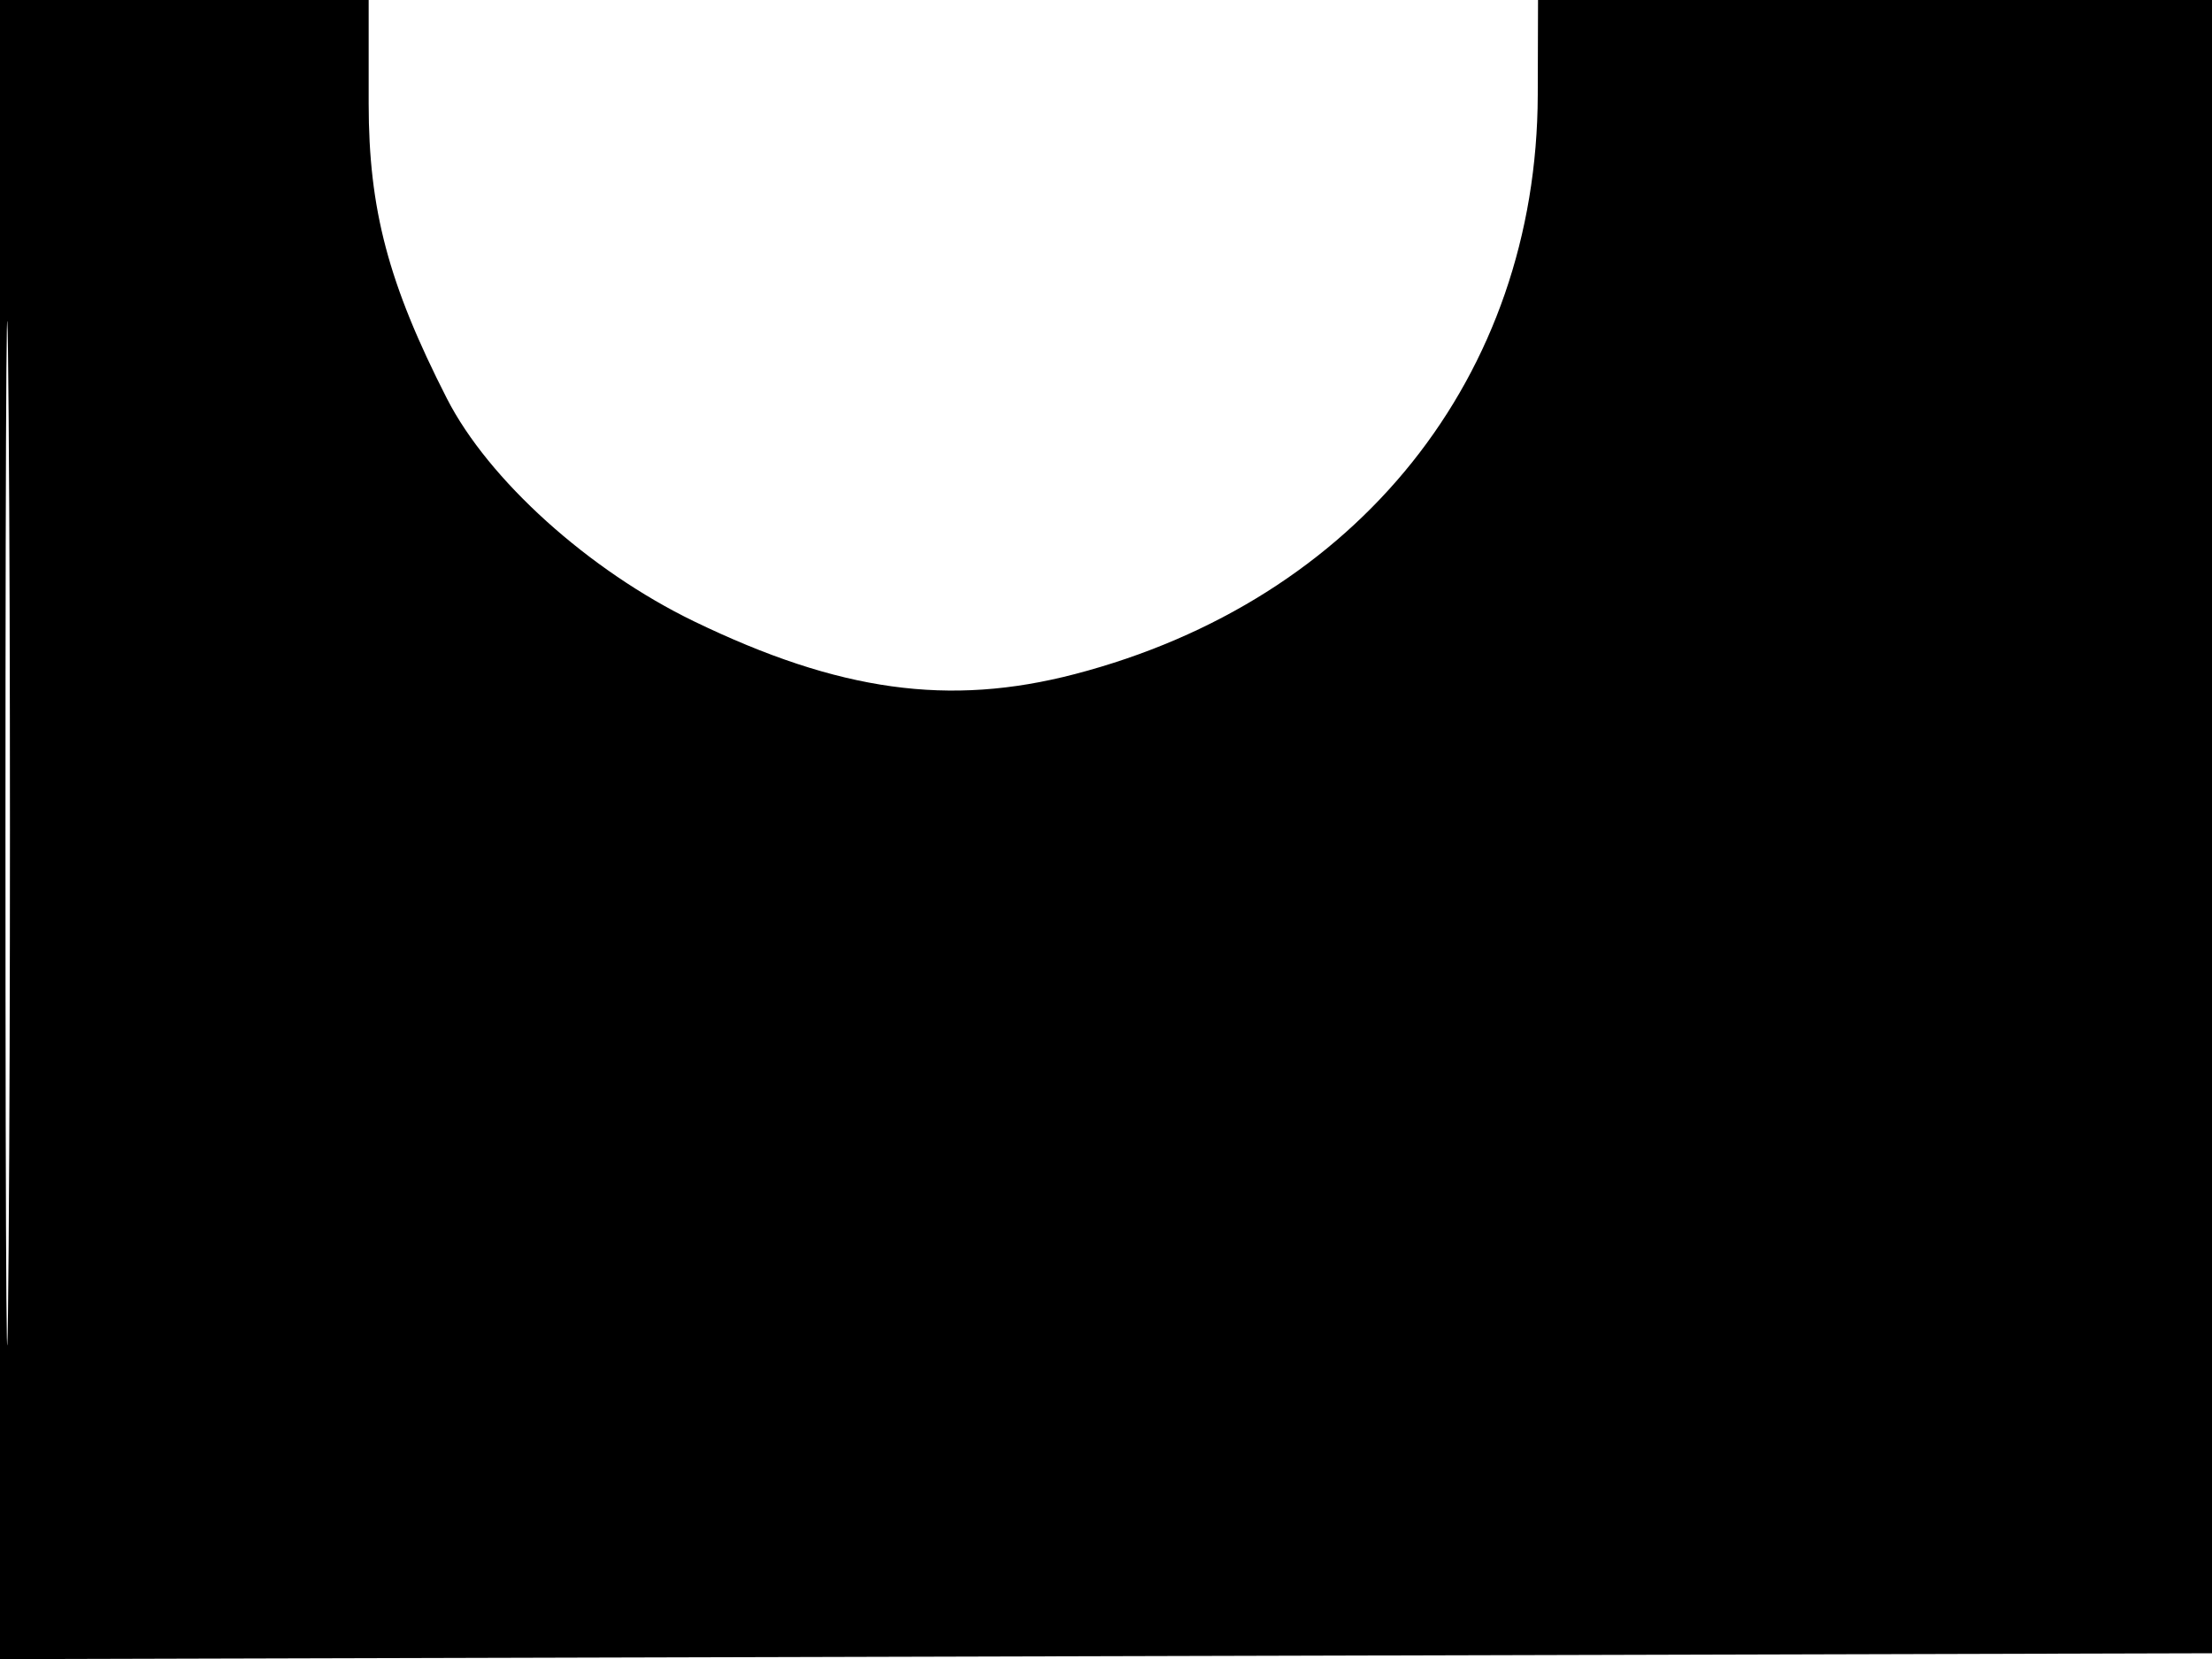 <svg xmlns="http://www.w3.org/2000/svg" width="192" height="144" viewBox="0 0 192 144" version="1.1">
	<path d="M -0 72.005 L -0 144.010 96.250 143.755 L 192.500 143.500 192.757 71.750 L 193.013 0 163.257 0 L 133.500 0 133.476 8.250 C 133.405 32.660, 117.845 52.117, 93.279 58.516 C 82.391 61.351, 72.830 60.025, 60.243 53.933 C 51.110 49.512, 42.393 41.651, 38.787 34.583 C 33.709 24.629, 32 18.181, 32 8.977 L 32 0 16 0 L 0 0 -0 72.005 M 0.474 72.500 C 0.474 112.100, 0.598 128.154, 0.750 108.176 C 0.901 88.198, 0.901 55.798, 0.750 36.176 C 0.598 16.554, 0.474 32.900, 0.474 72.500" stroke="none" fill="black" fill-rule="evenodd"/>
</svg>